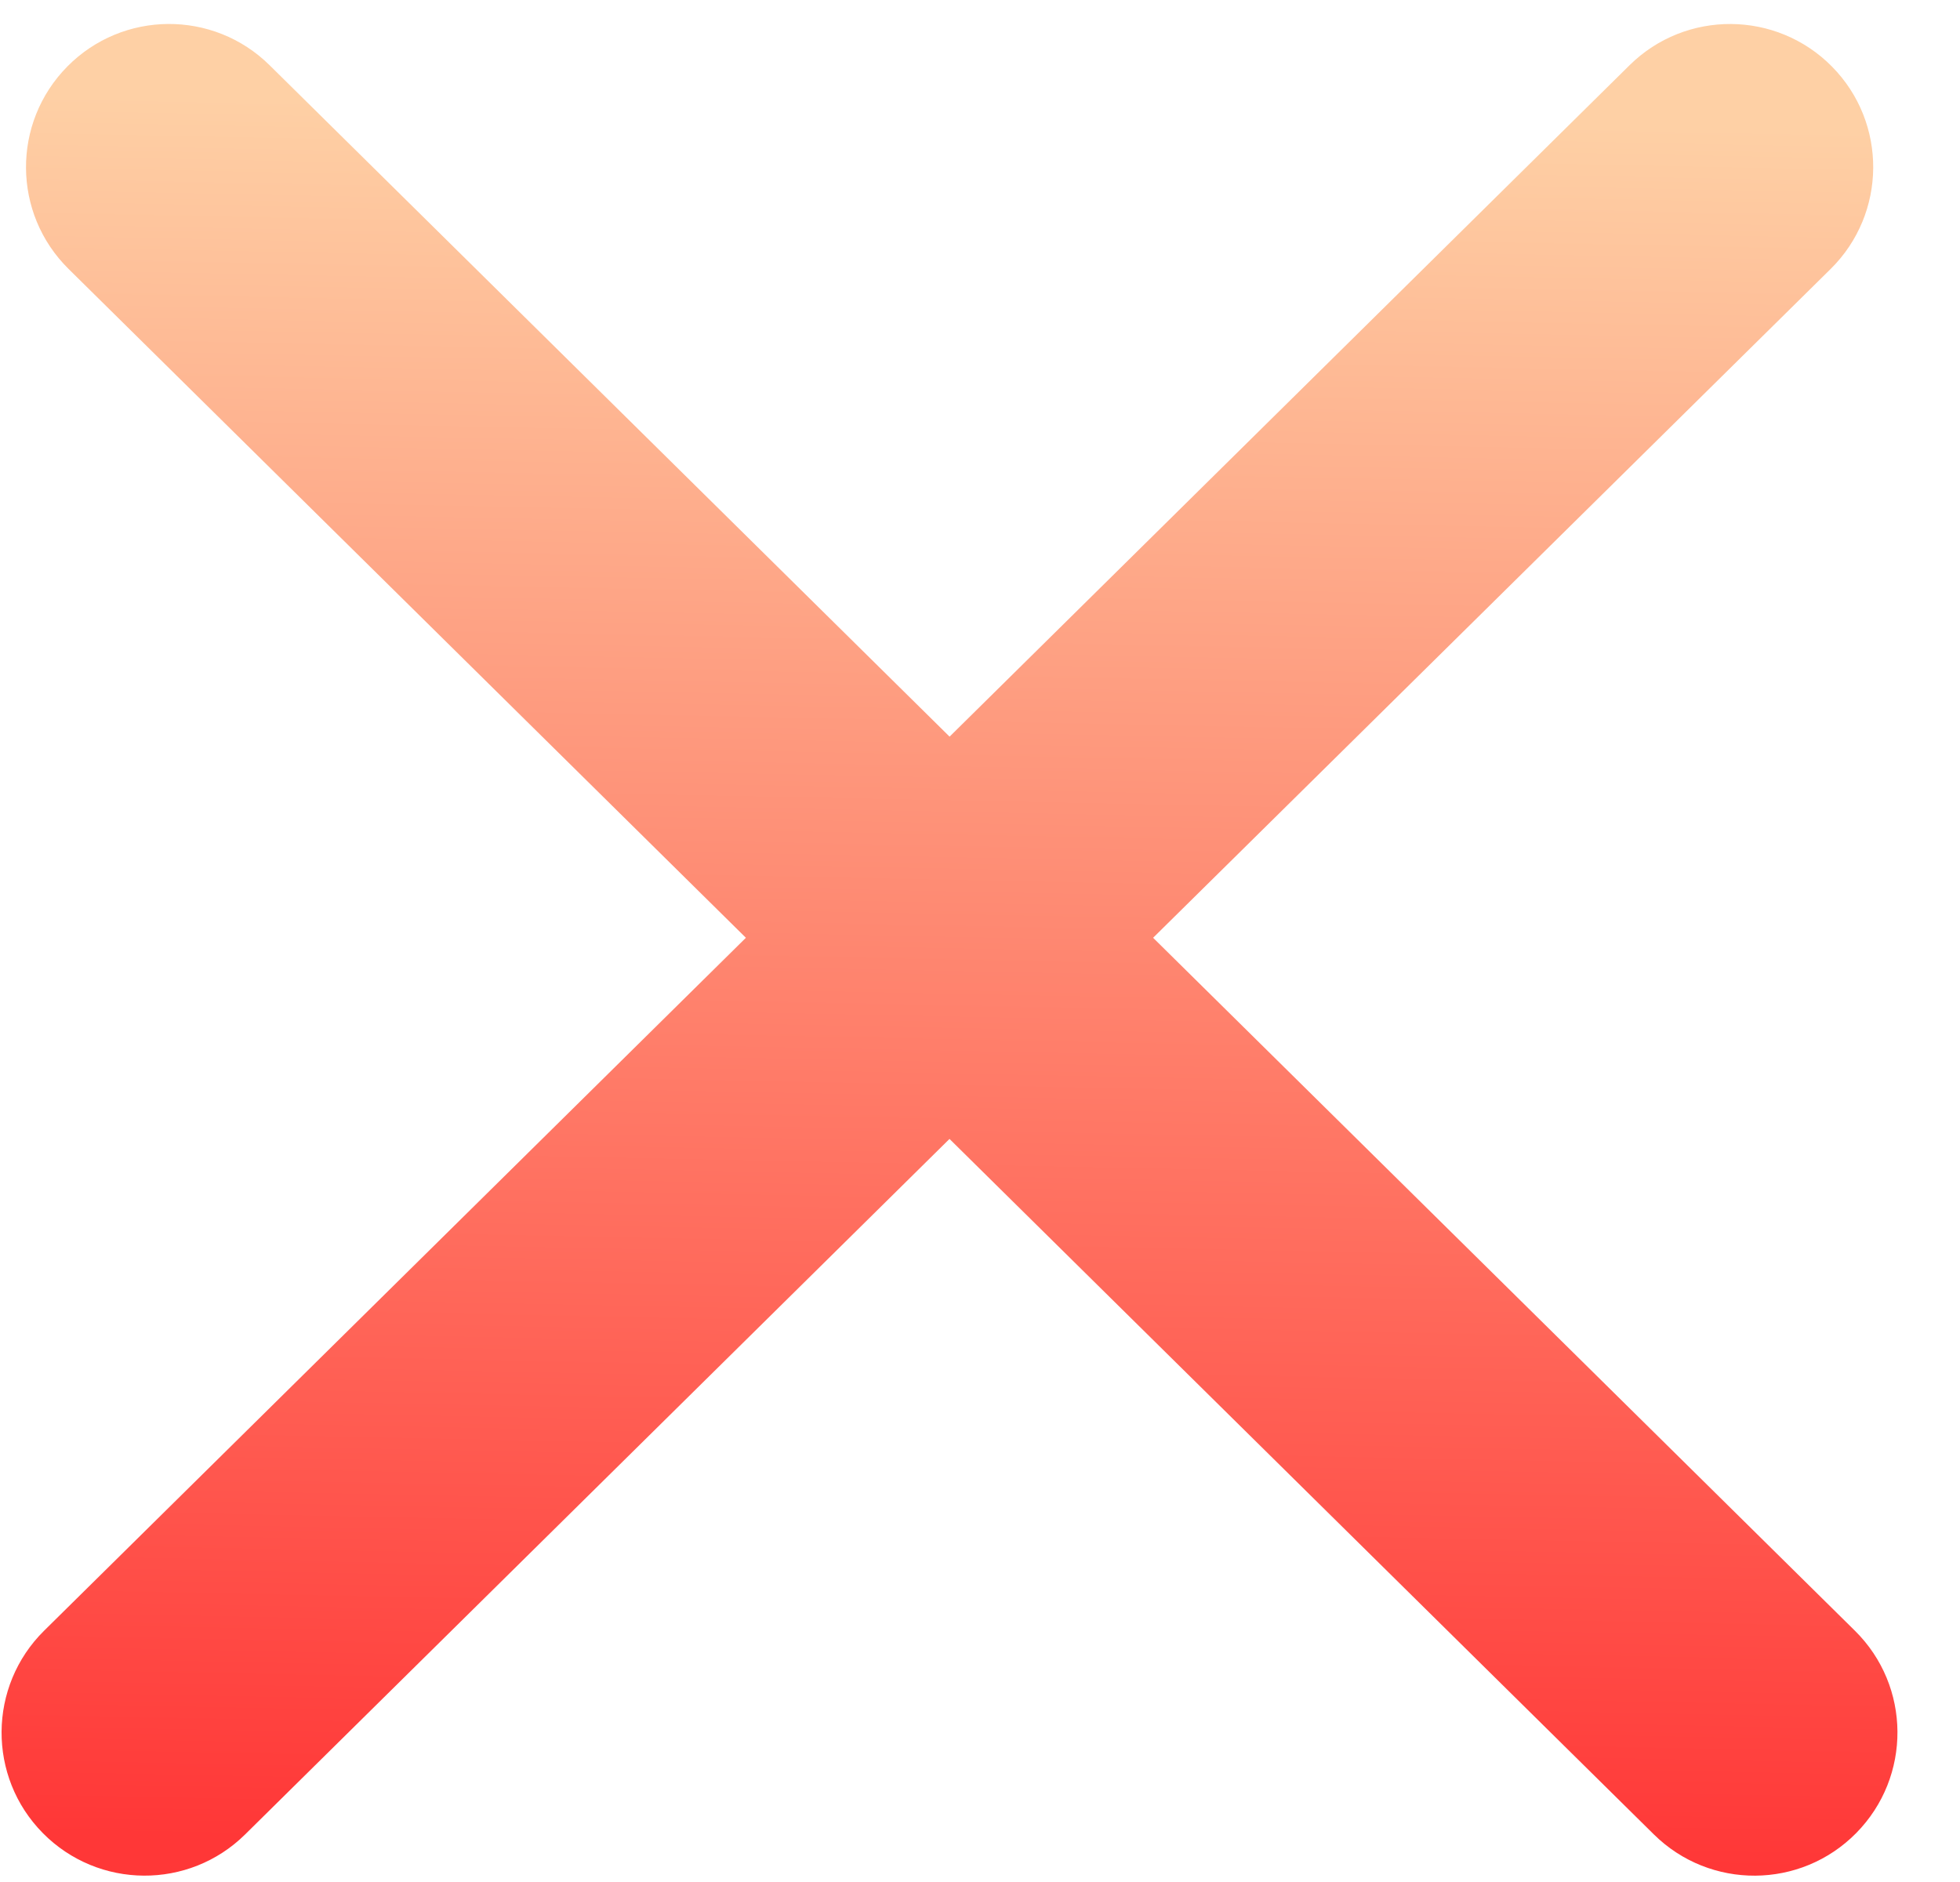 <svg xmlns:xlink="http://www.w3.org/1999/xlink" xmlns="http://www.w3.org/2000/svg" data-v-7b26481d="" class="t-w-5 t-h-5" width="25"  height="24" ><defs><symbol xmlns="http://www.w3.org/2000/svg" xmlns:v="https://vecta.io/nano" fill="none" viewBox="0 0 25 24" id="closeLuchart"><path fill-rule="evenodd" d="M23.35 3.43c.717-.708.725-1.864.017-2.581S21.502.124 20.785.832l-8.673 8.562L3.439.832C2.722.124 1.566.131.858.849S.157 2.722.875 3.43l8.639 8.529-8.951 8.836c-.717.708-.725 1.864-.017 2.581s1.864.725 2.581.017l8.984-8.869 8.984 8.869c.717.708 1.873.701 2.581-.017s.701-1.873-.017-2.581l-8.951-8.836L23.35 3.43z" fill="url(&quot;#closeLuchart_A&quot;)"></path><defs><linearGradient id="closeLuchart_A" x1="22.476" y1="23.83" x2="22.923" y2="1.65" gradientUnits="userSpaceOnUse"><stop stop-color="#ff3737"></stop><stop offset="1" stop-color="#fed0a5"></stop></linearGradient></defs></symbol></defs><use data-v-7b26481d="" xlink:href="#closeLuchart"></use></svg>